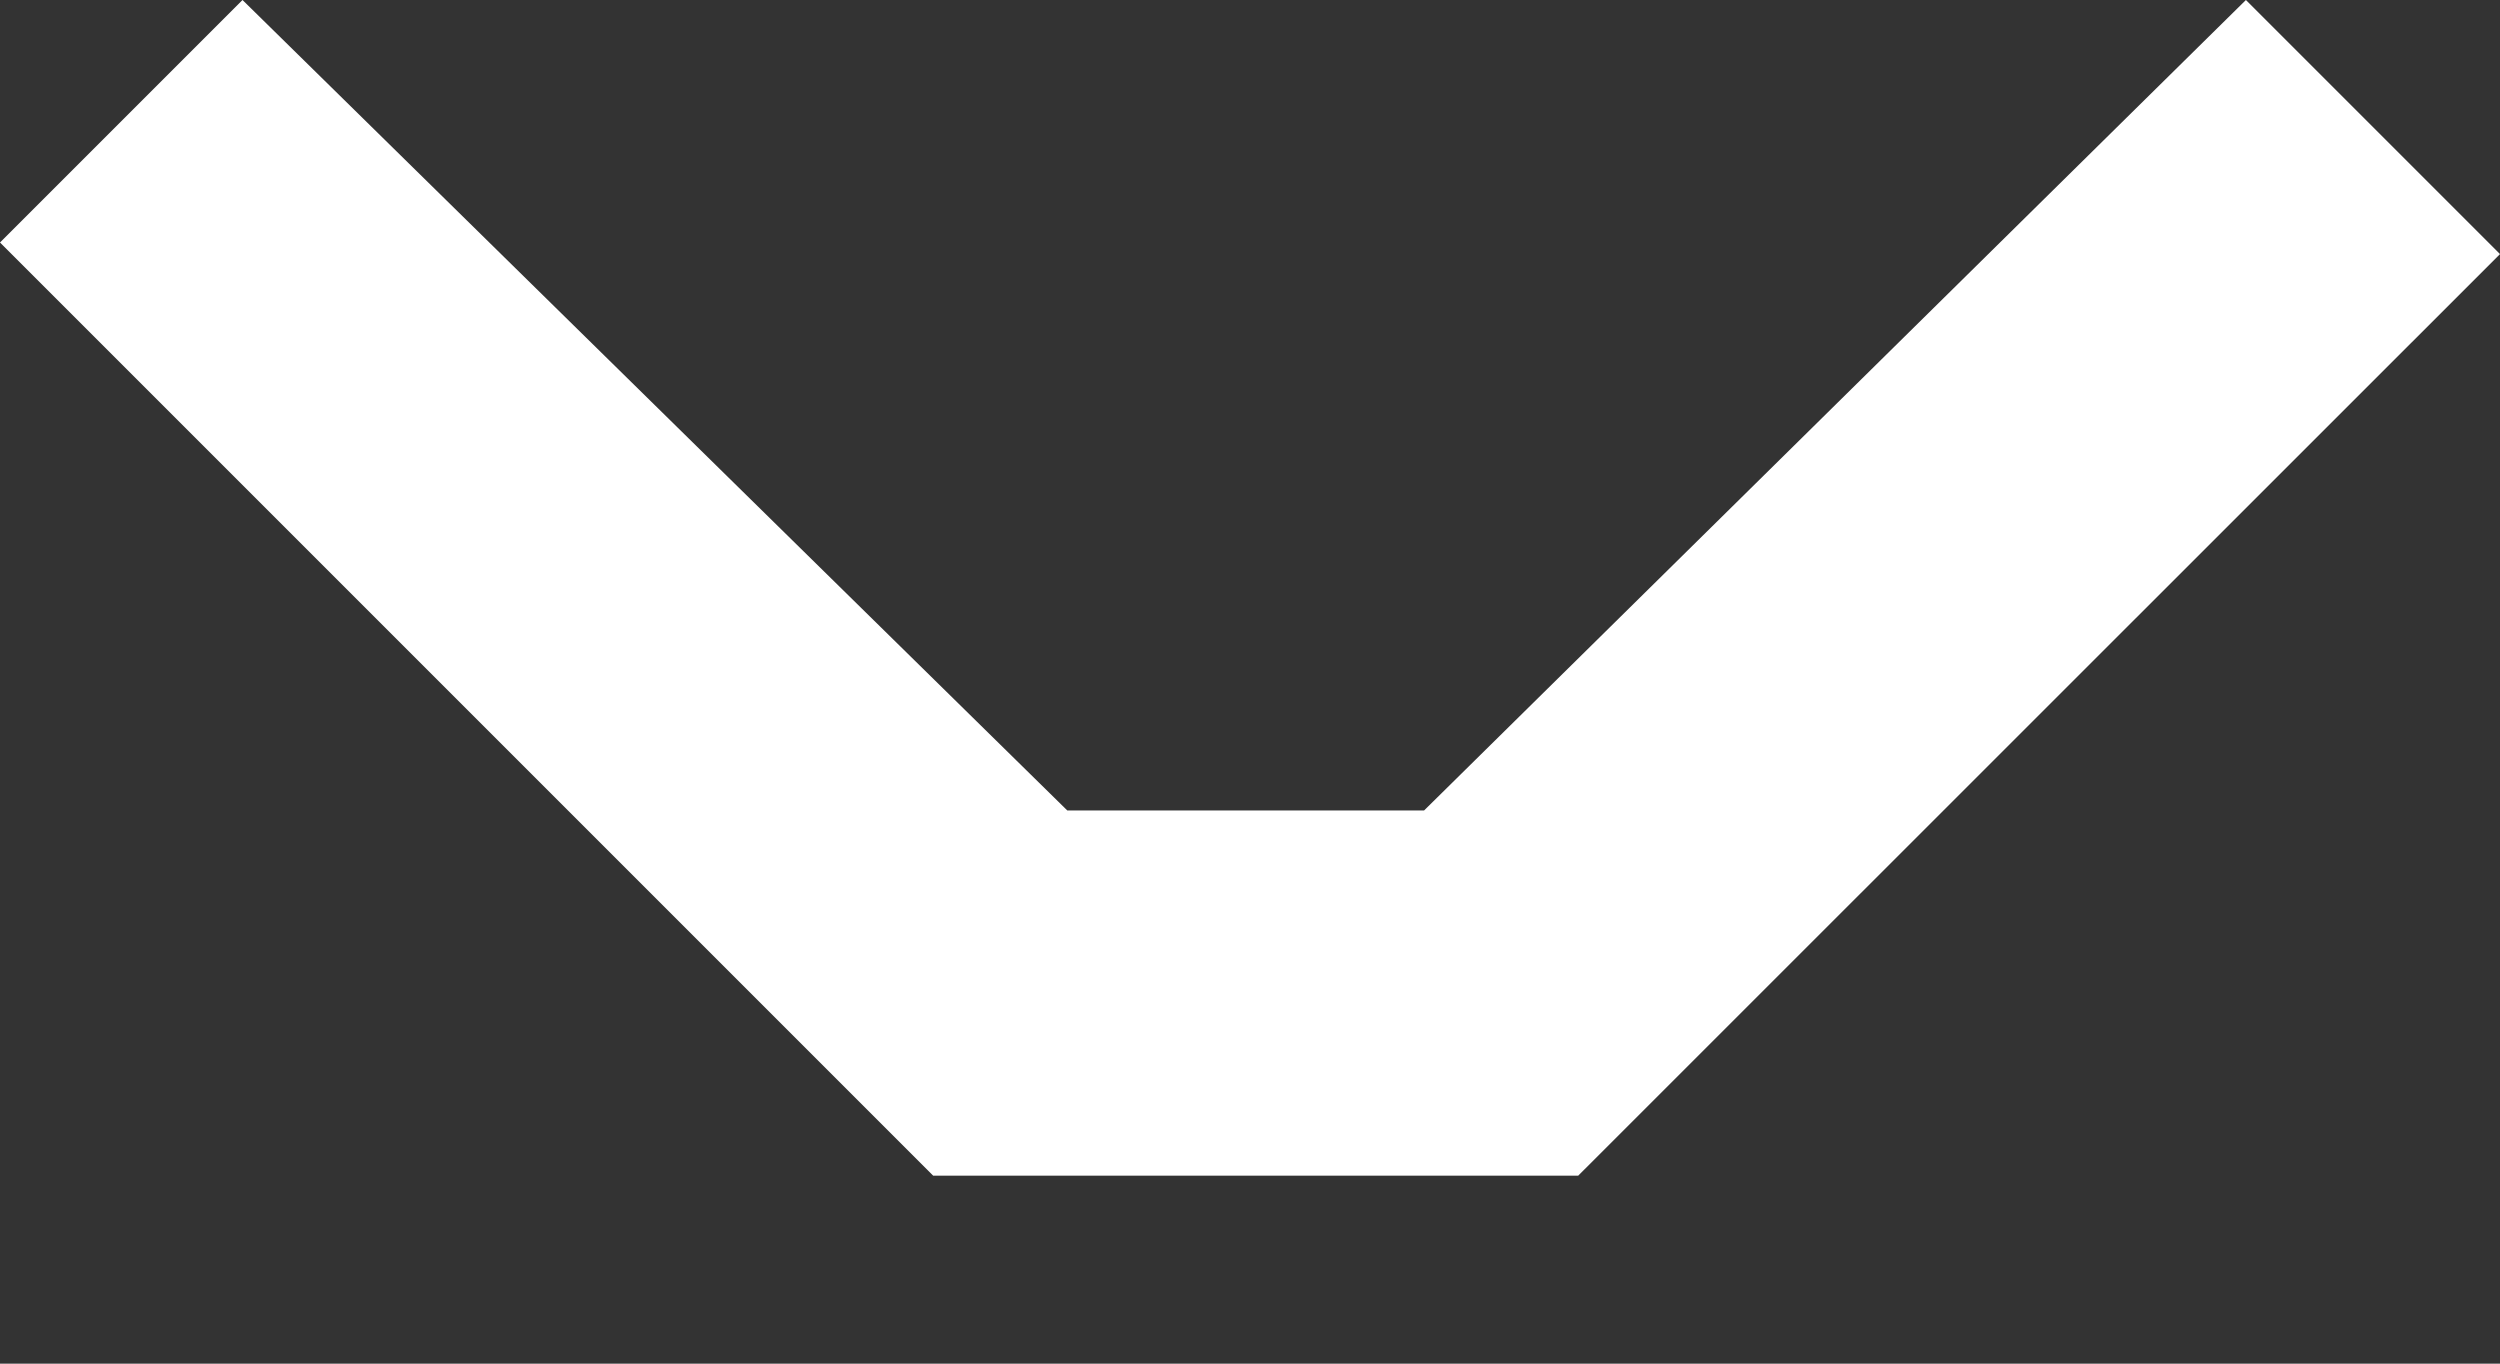 <svg width="11" height="6" viewBox="0 0 11 6" fill="none" xmlns="http://www.w3.org/2000/svg">
<rect x="0" y="0" width="11" height="6" fill="#333333" stroke="none"/>
<path d="M11 1.118L9.882 -4.88489e-08L6.266 3.566L4.696 3.566L1.067 -4.34166e-07L-4.66311e-08 1.067L4.106 5.173L6.944 5.173L11 1.118Z" fill="white"/>
</svg>
